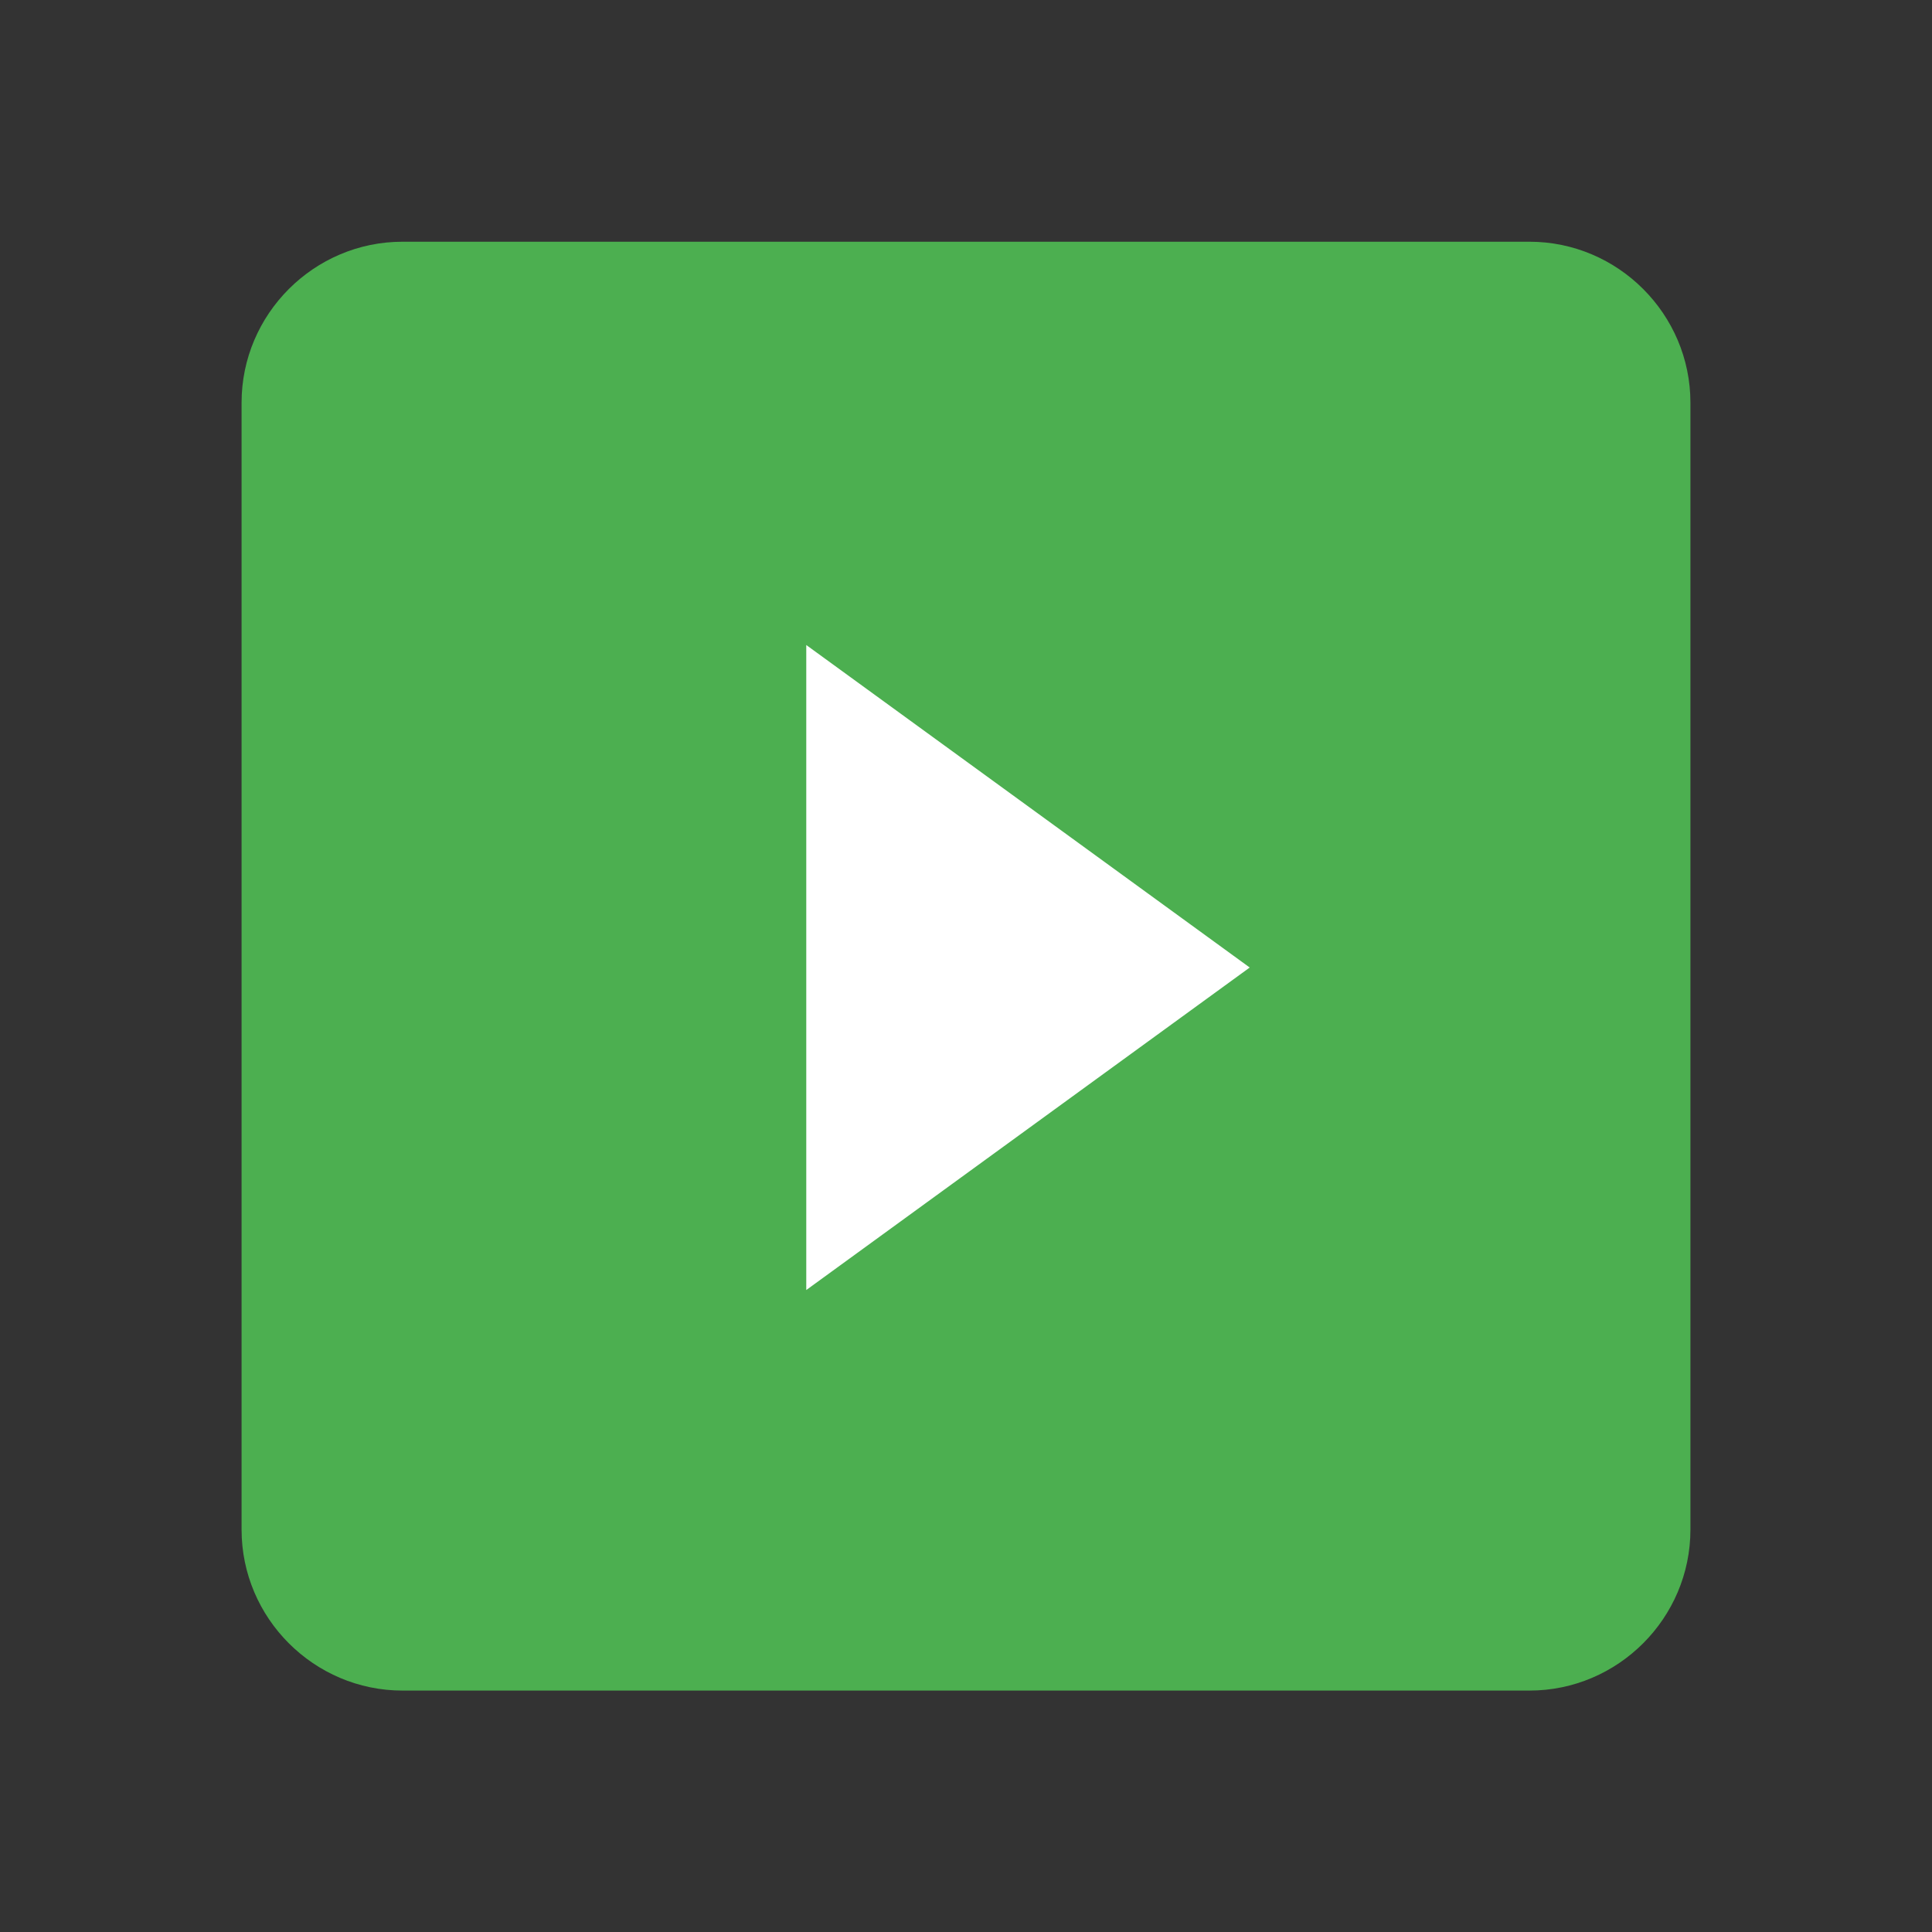 <?xml version="1.0" encoding="UTF-8" standalone="no"?>
<svg
   xmlns:dc="http://purl.org/dc/elements/1.1/"
   xmlns:cc="http://creativecommons.org/ns#"
   xmlns:rdf="http://www.w3.org/1999/02/22-rdf-syntax-ns#"
   xmlns:svg="http://www.w3.org/2000/svg"
   xmlns="http://www.w3.org/2000/svg"
   id="svg852"
   version="1.1"
   viewBox="0 0 12.7 12.7"
   height="48"
   width="48">
  <rect x="0" y="0" width="12.7" height="12.7" fill="#333333" stroke="none"/>
  <defs
     id="defs846" />
  <g
     transform="translate(0,-284.3)"
     id="layer1">
    <path
       style="fill:#4caf50;fill-opacity:1;stroke-width:0.265"
       id="path2"
       d="M 10.054,295.413 H 2.646 c -0.582,0 -1.058,-0.476 -1.058,-1.058 v -7.408 c 0,-0.582 0.476,-1.058 1.058,-1.058 h 7.408 c 0.582,0 1.058,0.476 1.058,1.058 v 7.408 c 0,0.582 -0.476,1.058 -1.058,1.058 z" />
    <polygon
       id="polygon4"
       points="20,32 31,24 20,16 "
       style="fill:#ffffff"
       transform="matrix(0.265,0,0,0.265,0,284.3)" />
  </g>
</svg>
